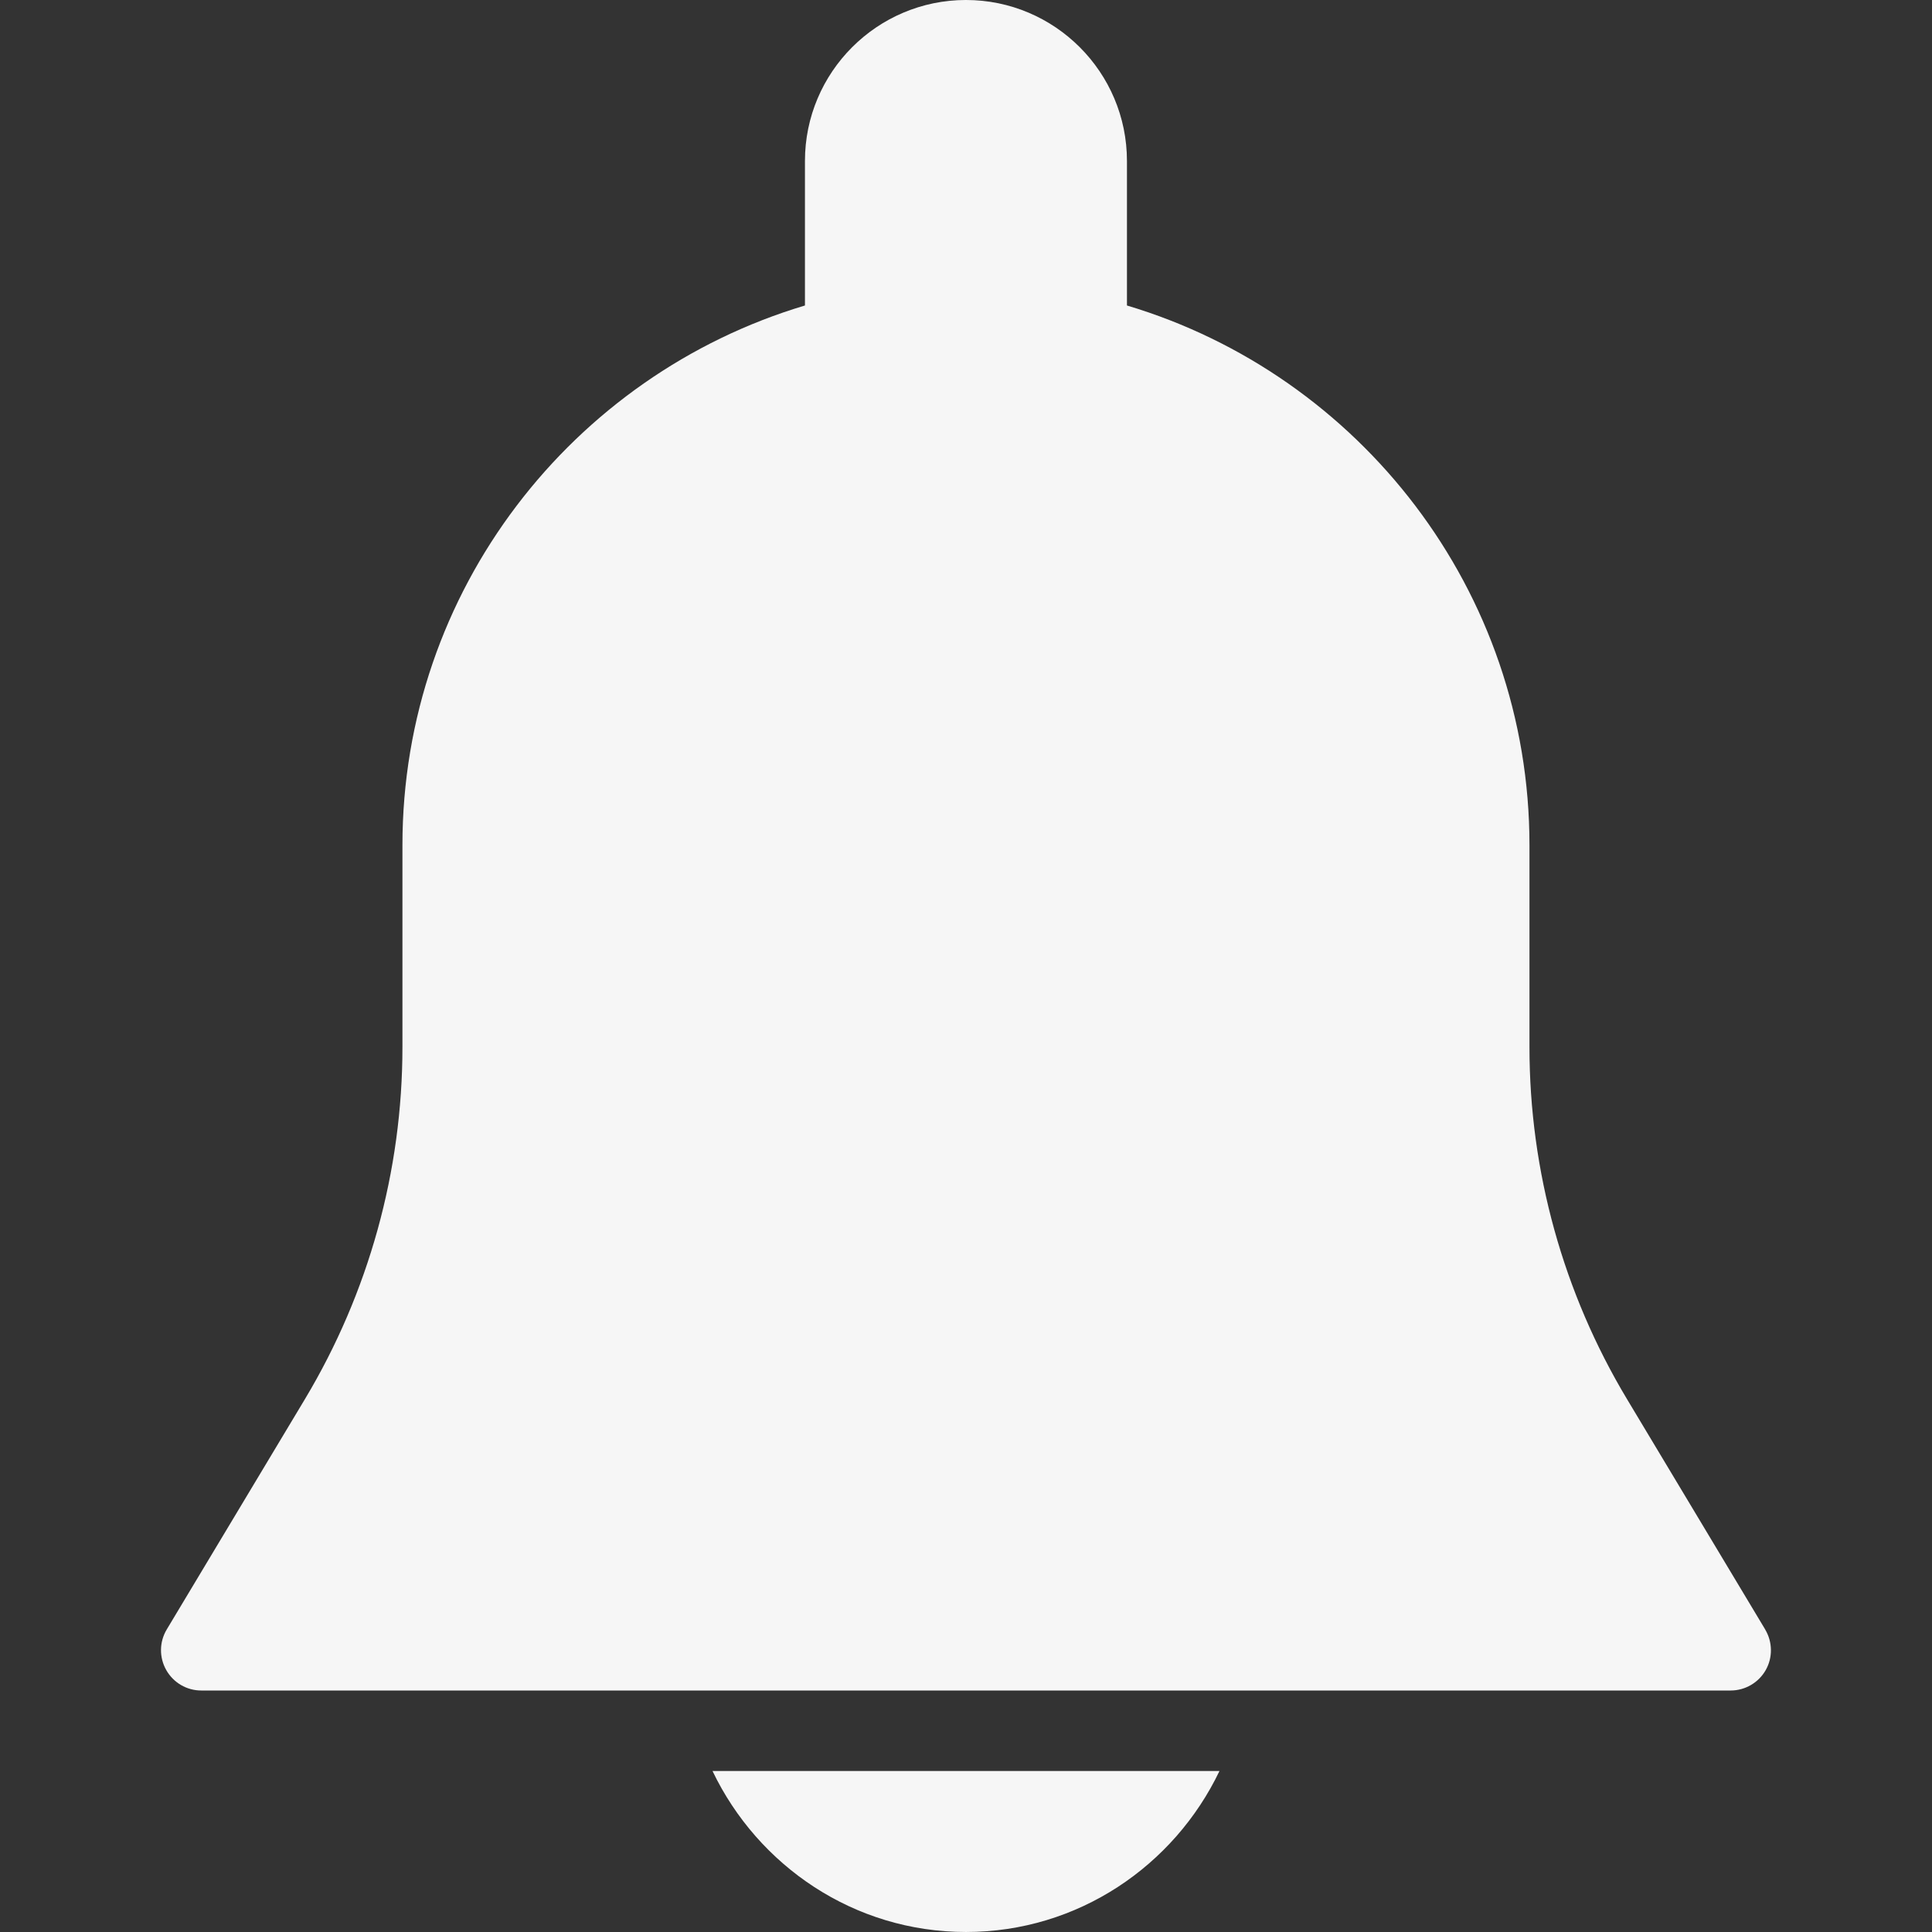 <svg enable-background="new 0 0 512 512" version="1.1" viewBox="0 0 512 512" xml:space="preserve" xmlns="http://www.w3.org/2000/svg">
<rect x="0" y="0" width="512" height="512" fill="#333333" stroke="none"/>
<g fill="#f6f6f6">
	<g fill="#f6f6f6">
		<path d="m467.81 431.85-36.629-61.056c-16.917-28.181-25.856-60.459-25.856-93.312v-53.483c0-67.52-45.056-124.63-106.67-143.04v-38.293c0-23.531-19.136-42.667-42.667-42.667s-42.667 19.136-42.667 42.667v38.293c-61.61 18.411-106.67 75.52-106.67 143.04v53.483c0 32.853-8.939 65.109-25.835 93.291l-36.629 61.056c-1.984 3.307-2.027 7.403-0.128 10.752s5.419 5.419 9.259 5.419h405.33c3.84 0 7.381-2.069 9.28-5.397 1.899-3.329 1.835-7.468-0.128-10.753z" fill="#f6f6f6"/>
	</g>
</g>
<g fill="#f6f6f6">
	<g fill="#f6f6f6">
		<path d="m188.82 469.33c12.032 25.131 37.504 42.667 67.178 42.667s55.147-17.536 67.179-42.667h-134.36z" fill="#f6f6f6"/>
	</g>
</g>















</svg>
